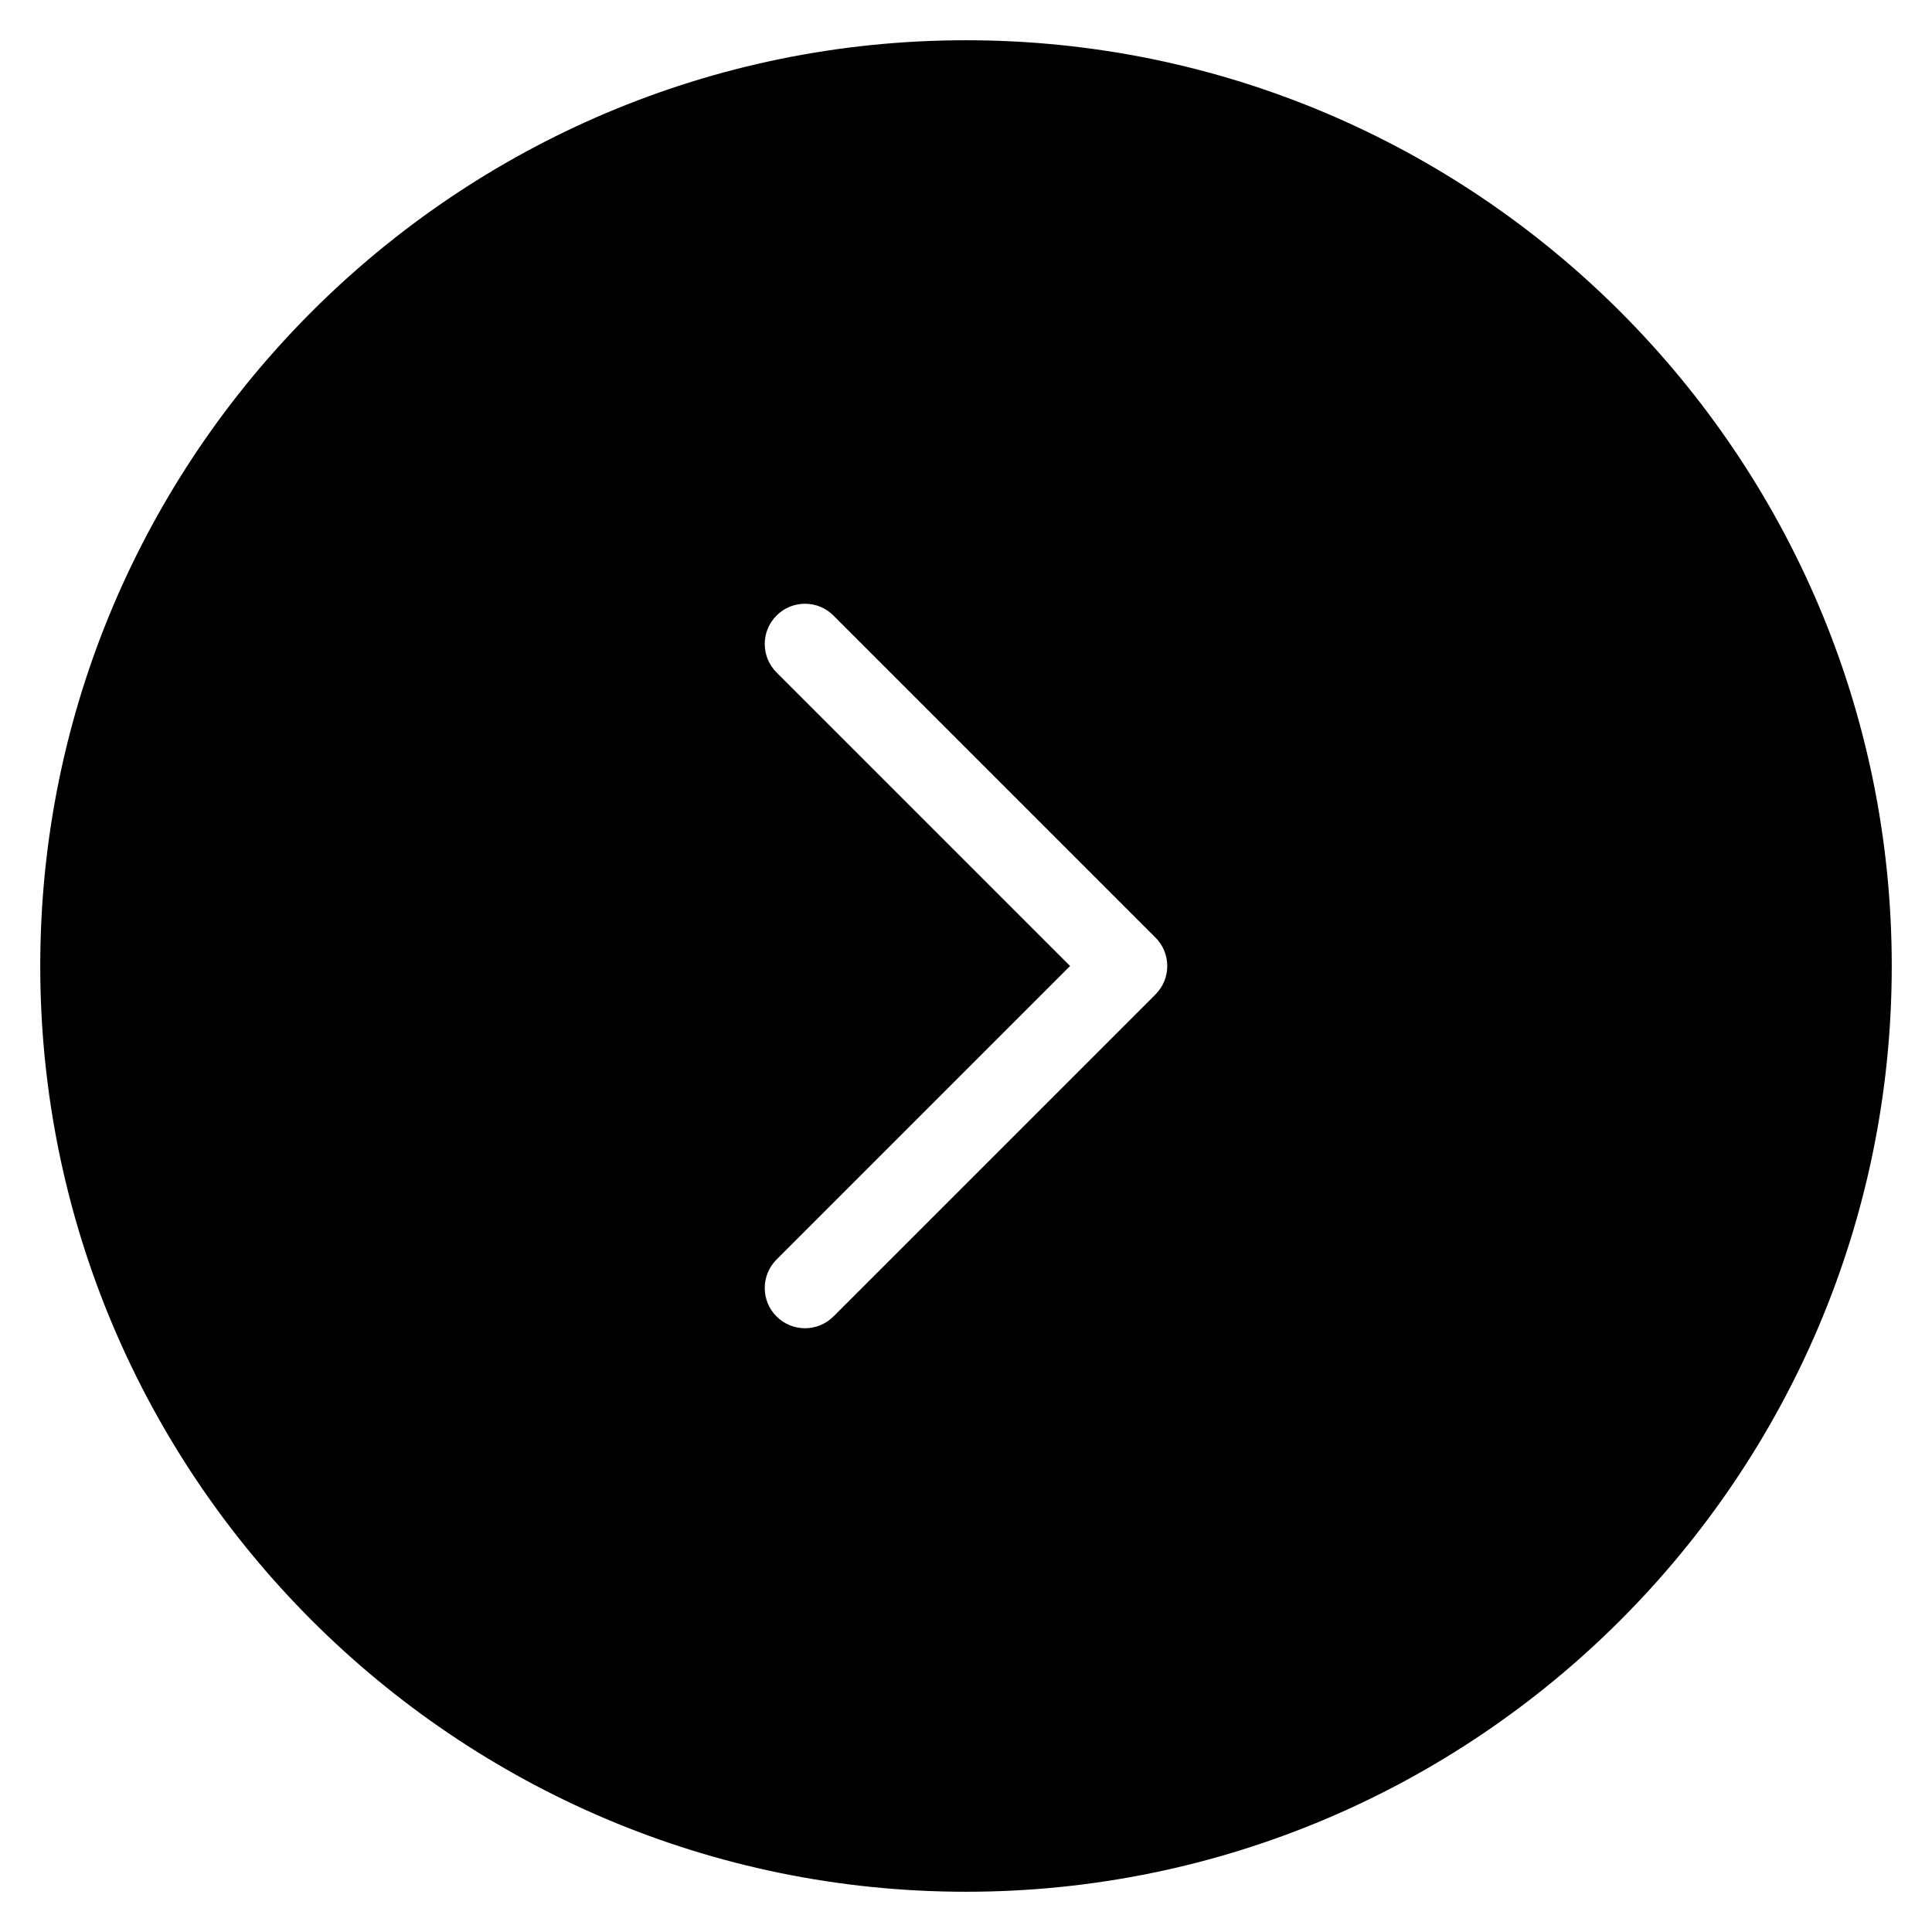 <?xml version="1.0" encoding="utf-8"?>
<!-- Generator: Adobe Illustrator 19.2.1, SVG Export Plug-In . SVG Version: 6.00 Build 0)  -->
<!DOCTYPE svg PUBLIC "-//W3C//DTD SVG 1.1//EN" "http://www.w3.org/Graphics/SVG/1.1/DTD/svg11.dtd">
<svg version="1.1" id="Layer_1" xmlns="http://www.w3.org/2000/svg" xmlns:xlink="http://www.w3.org/1999/xlink" x="0px" y="0px"
	 width="48px" height="48px" viewBox="0 0 48 48" enable-background="new 0 0 48 48" xml:space="preserve">
<path d="M24,1C11.317,1,1,11.318,1,24s10.317,23,23,23s23-10.318,23-23S36.683,1,24,1z M28.707,24.707l-8,8
	C20.512,32.902,20.256,33,20,33s-0.512-0.098-0.707-0.293c-0.391-0.391-0.391-1.023,0-1.414L26.586,24l-7.293-7.293
	c-0.391-0.391-0.391-1.023,0-1.414s1.023-0.391,1.414,0l8,8C29.098,23.684,29.098,24.316,28.707,24.707z"/>
</svg>
